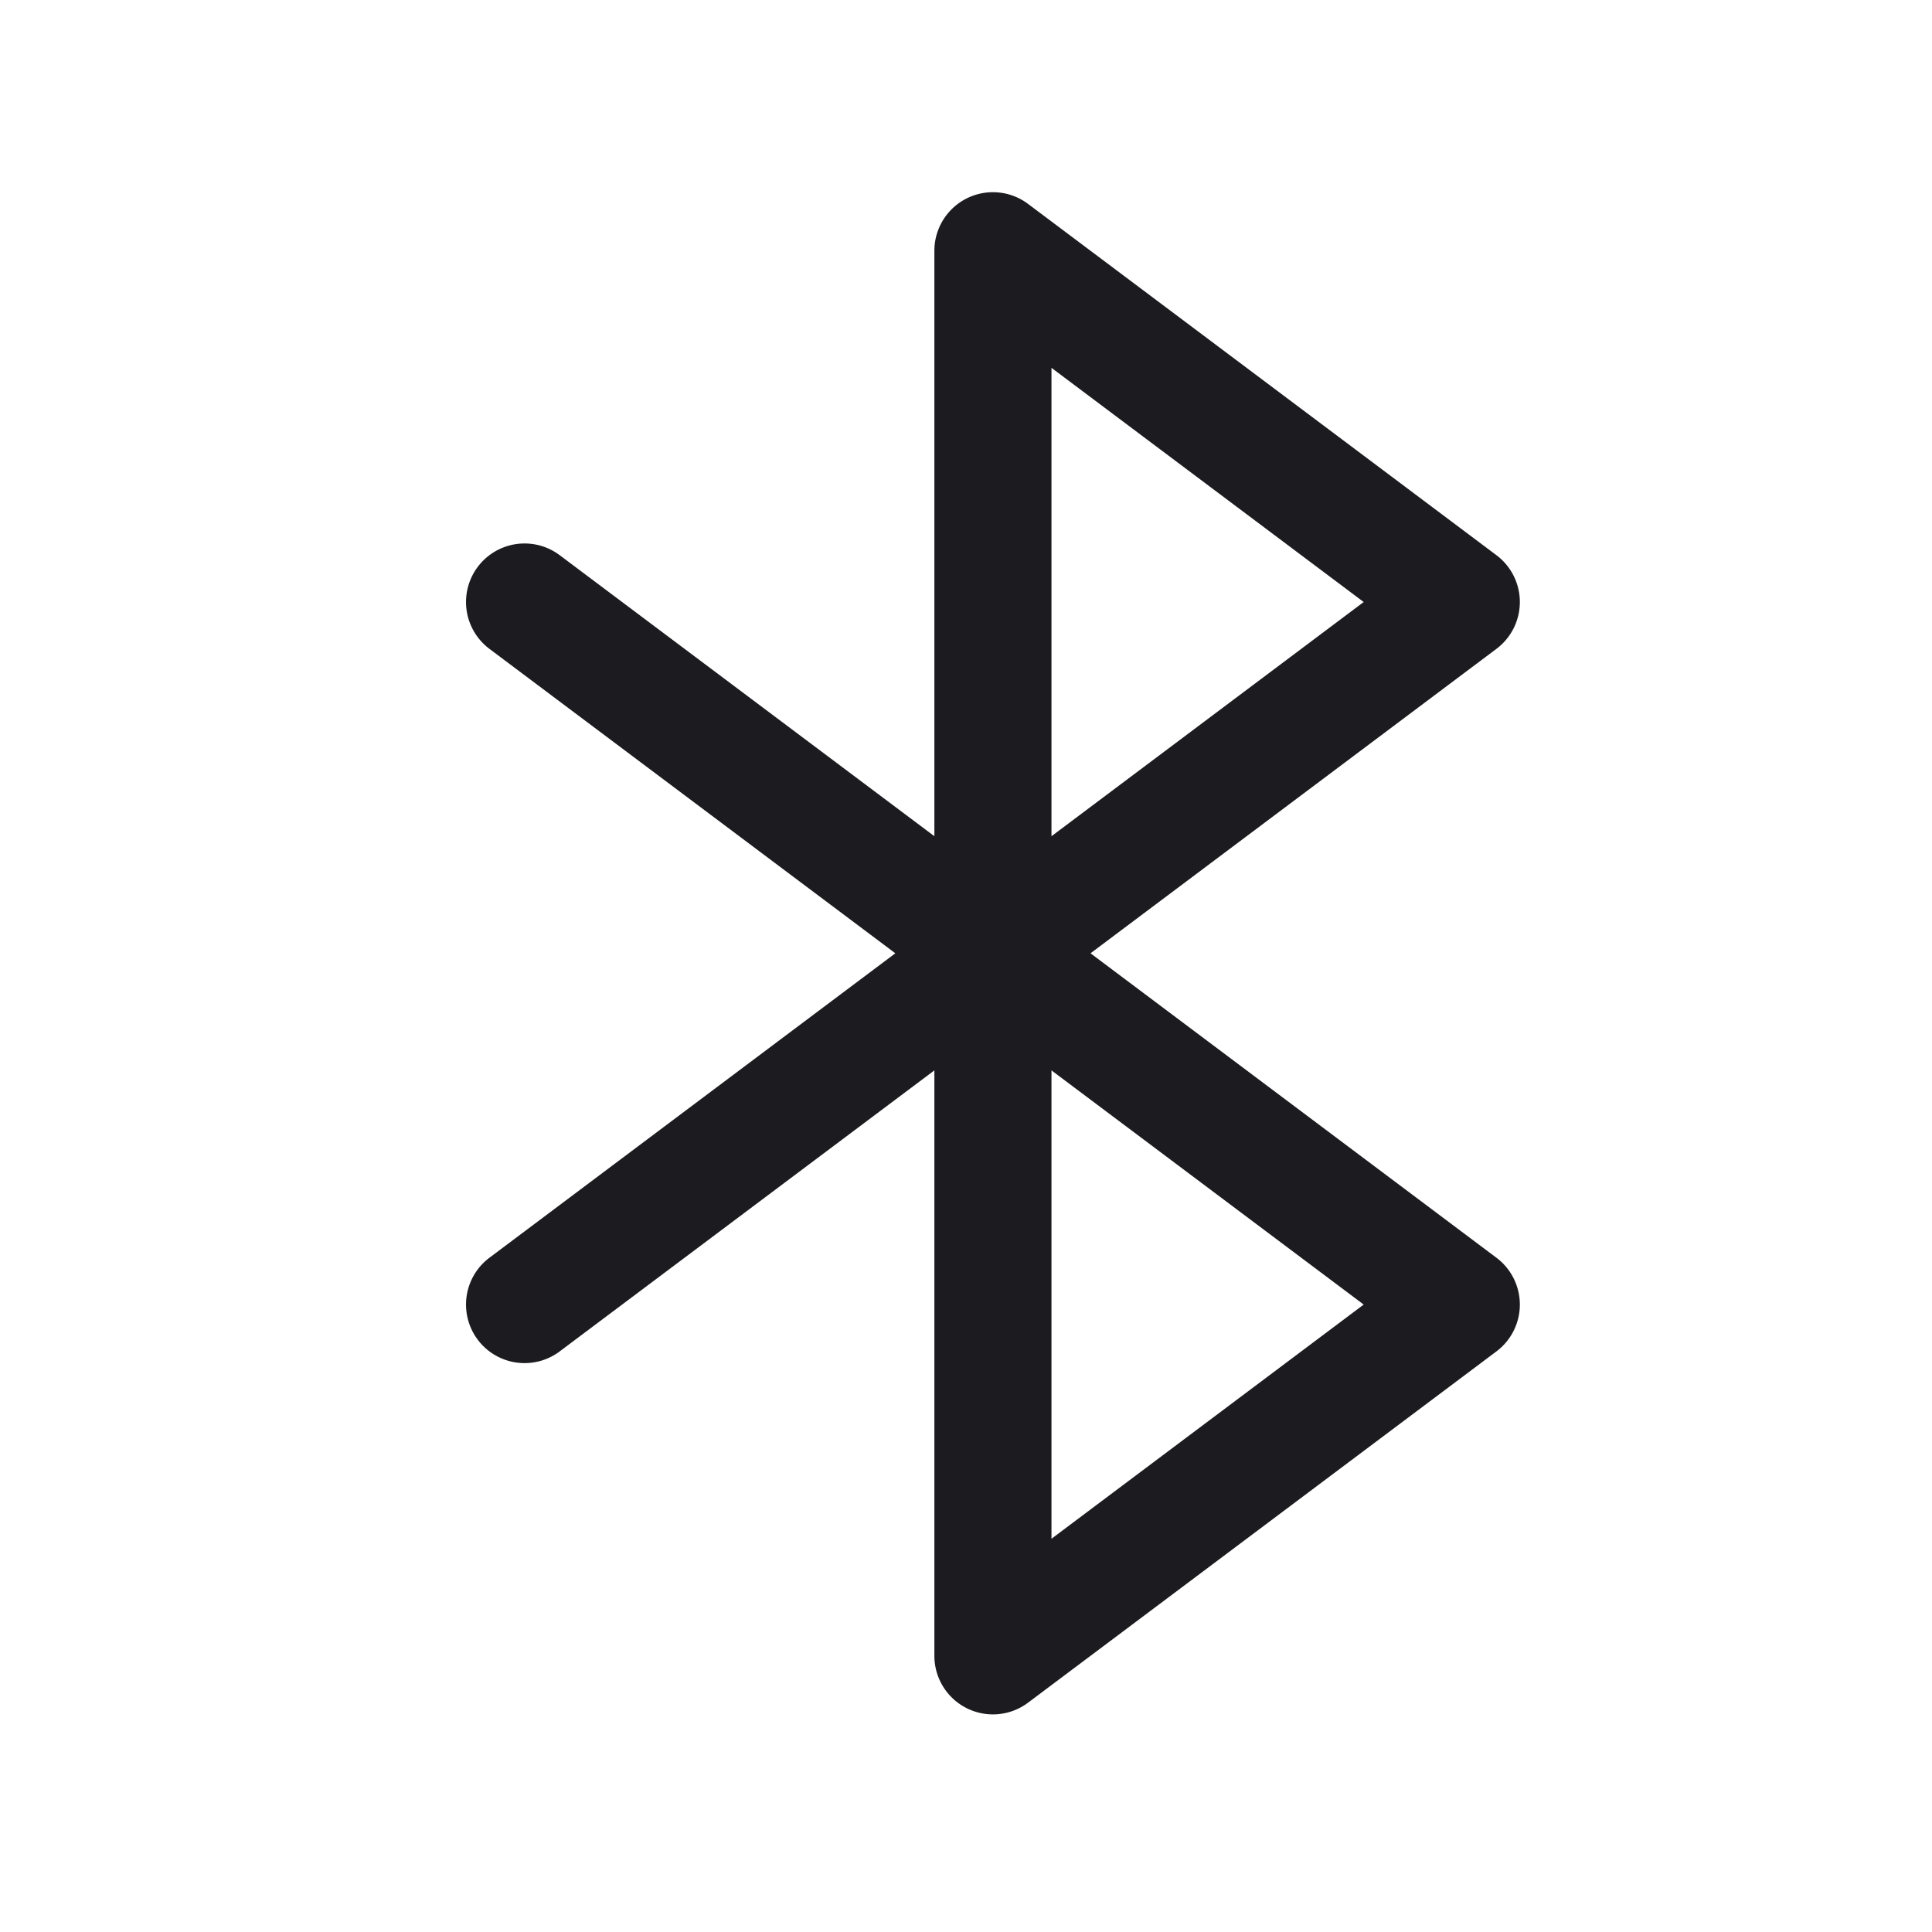 <svg width="33" height="33" fill="none" xmlns="http://www.w3.org/2000/svg"><path fill-rule="evenodd" clip-rule="evenodd" d="M25.96 10.283a1 1 0 0 0-.4-.8l-8-6a1 1 0 0 0-1.6.8v10l-6.4-4.8a1 1 0 0 0-1.2 1.6l6.933 5.2-6.933 5.2a1 1 0 0 0 1.2 1.6l6.4-4.8v10a1 1 0 0 0 1.6.8l8-6a1 1 0 0 0 0-1.6l-6.933-5.2 6.933-5.2a1 1 0 0 0 .4-.8Zm-8 4v-8l5.333 4-5.333 4Zm5.333 8-5.333-4v8l5.333-4Z" fill="#1C1B1F"/></svg>